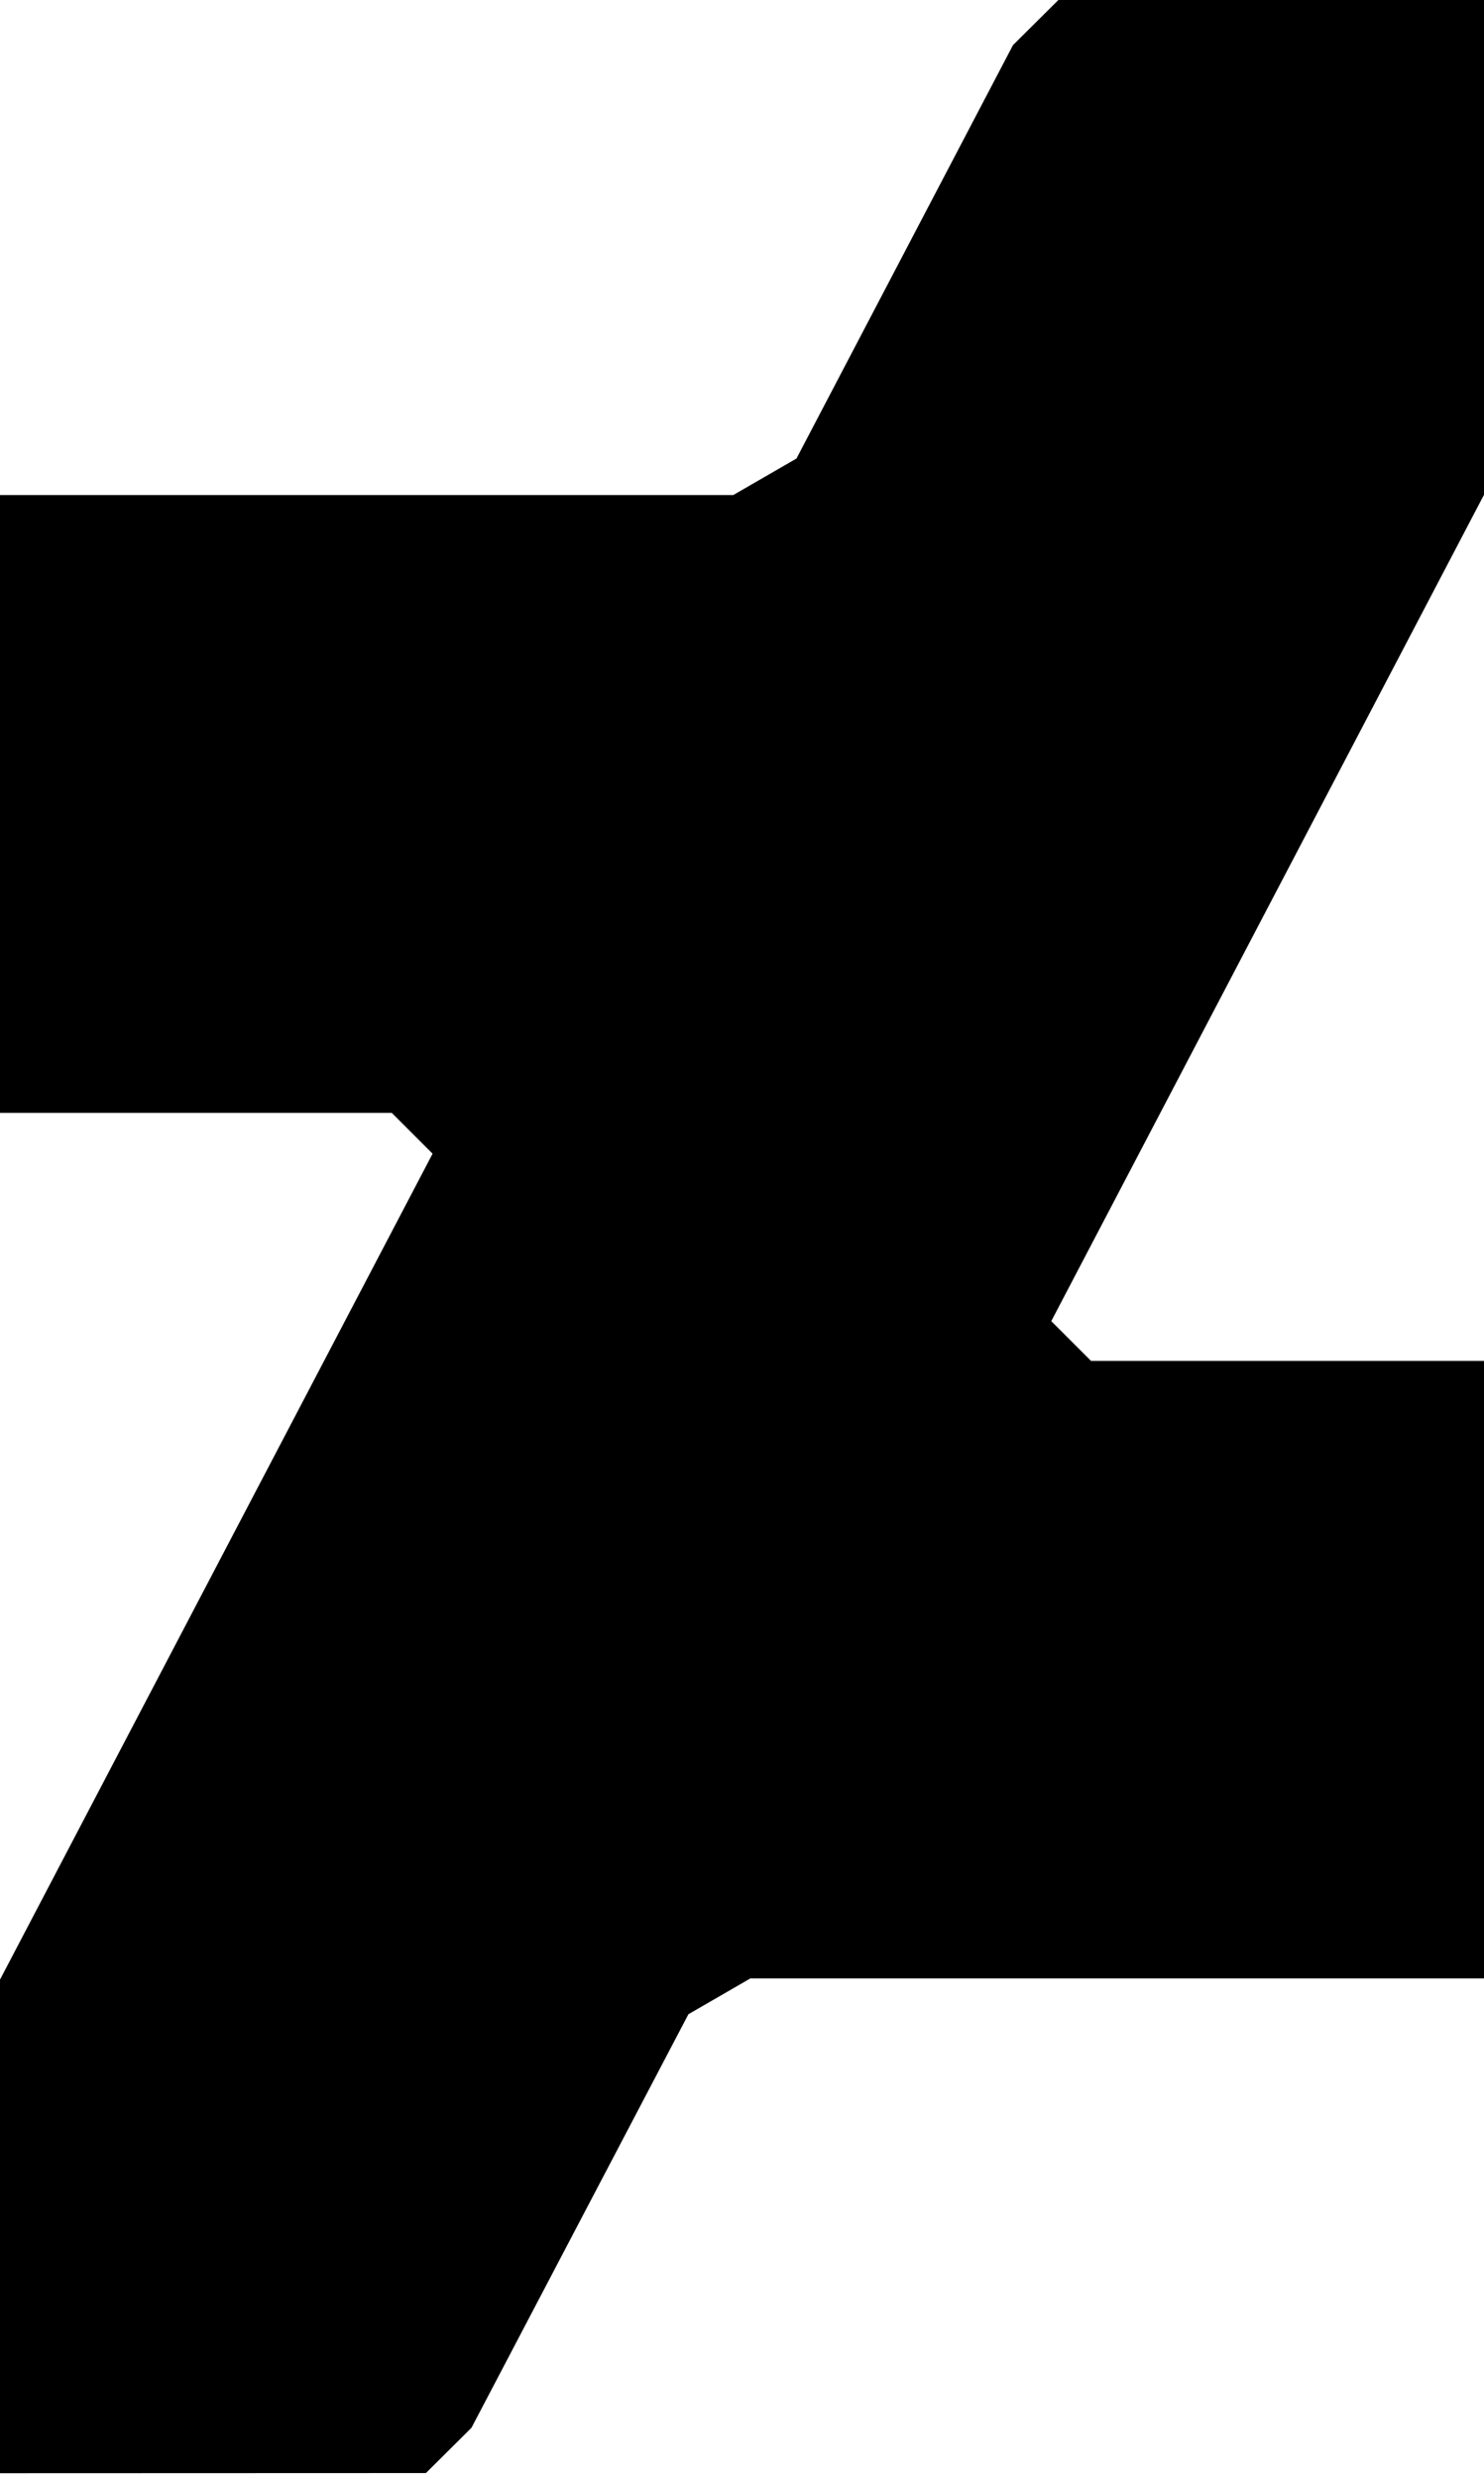 <svg xmlns="http://www.w3.org/2000/svg" xmlns:xlink="http://www.w3.org/1999/xlink" version="1.1" viewBox="0 0 100 167" preserveAspectRatio="xMidYMid meet"><path d=" M100 0 L99.96 0 L99.95 0 L71.32 0 L68.26 3.04 L53.67 30.89 L49.41 33.35 L0 33.35 L0 74.97 L26.40 74.97 L29.15 77.72 L0 133.36 L0 166.5 L0 166.61 L0 166.61 L28.70 166.6 L31.77 163.55 L46.39 135.69 L50.56 133.28 L100 133.28 L100 91.68 L73.52 91.68 L70.84 89 L100 33.33 "></path></svg>